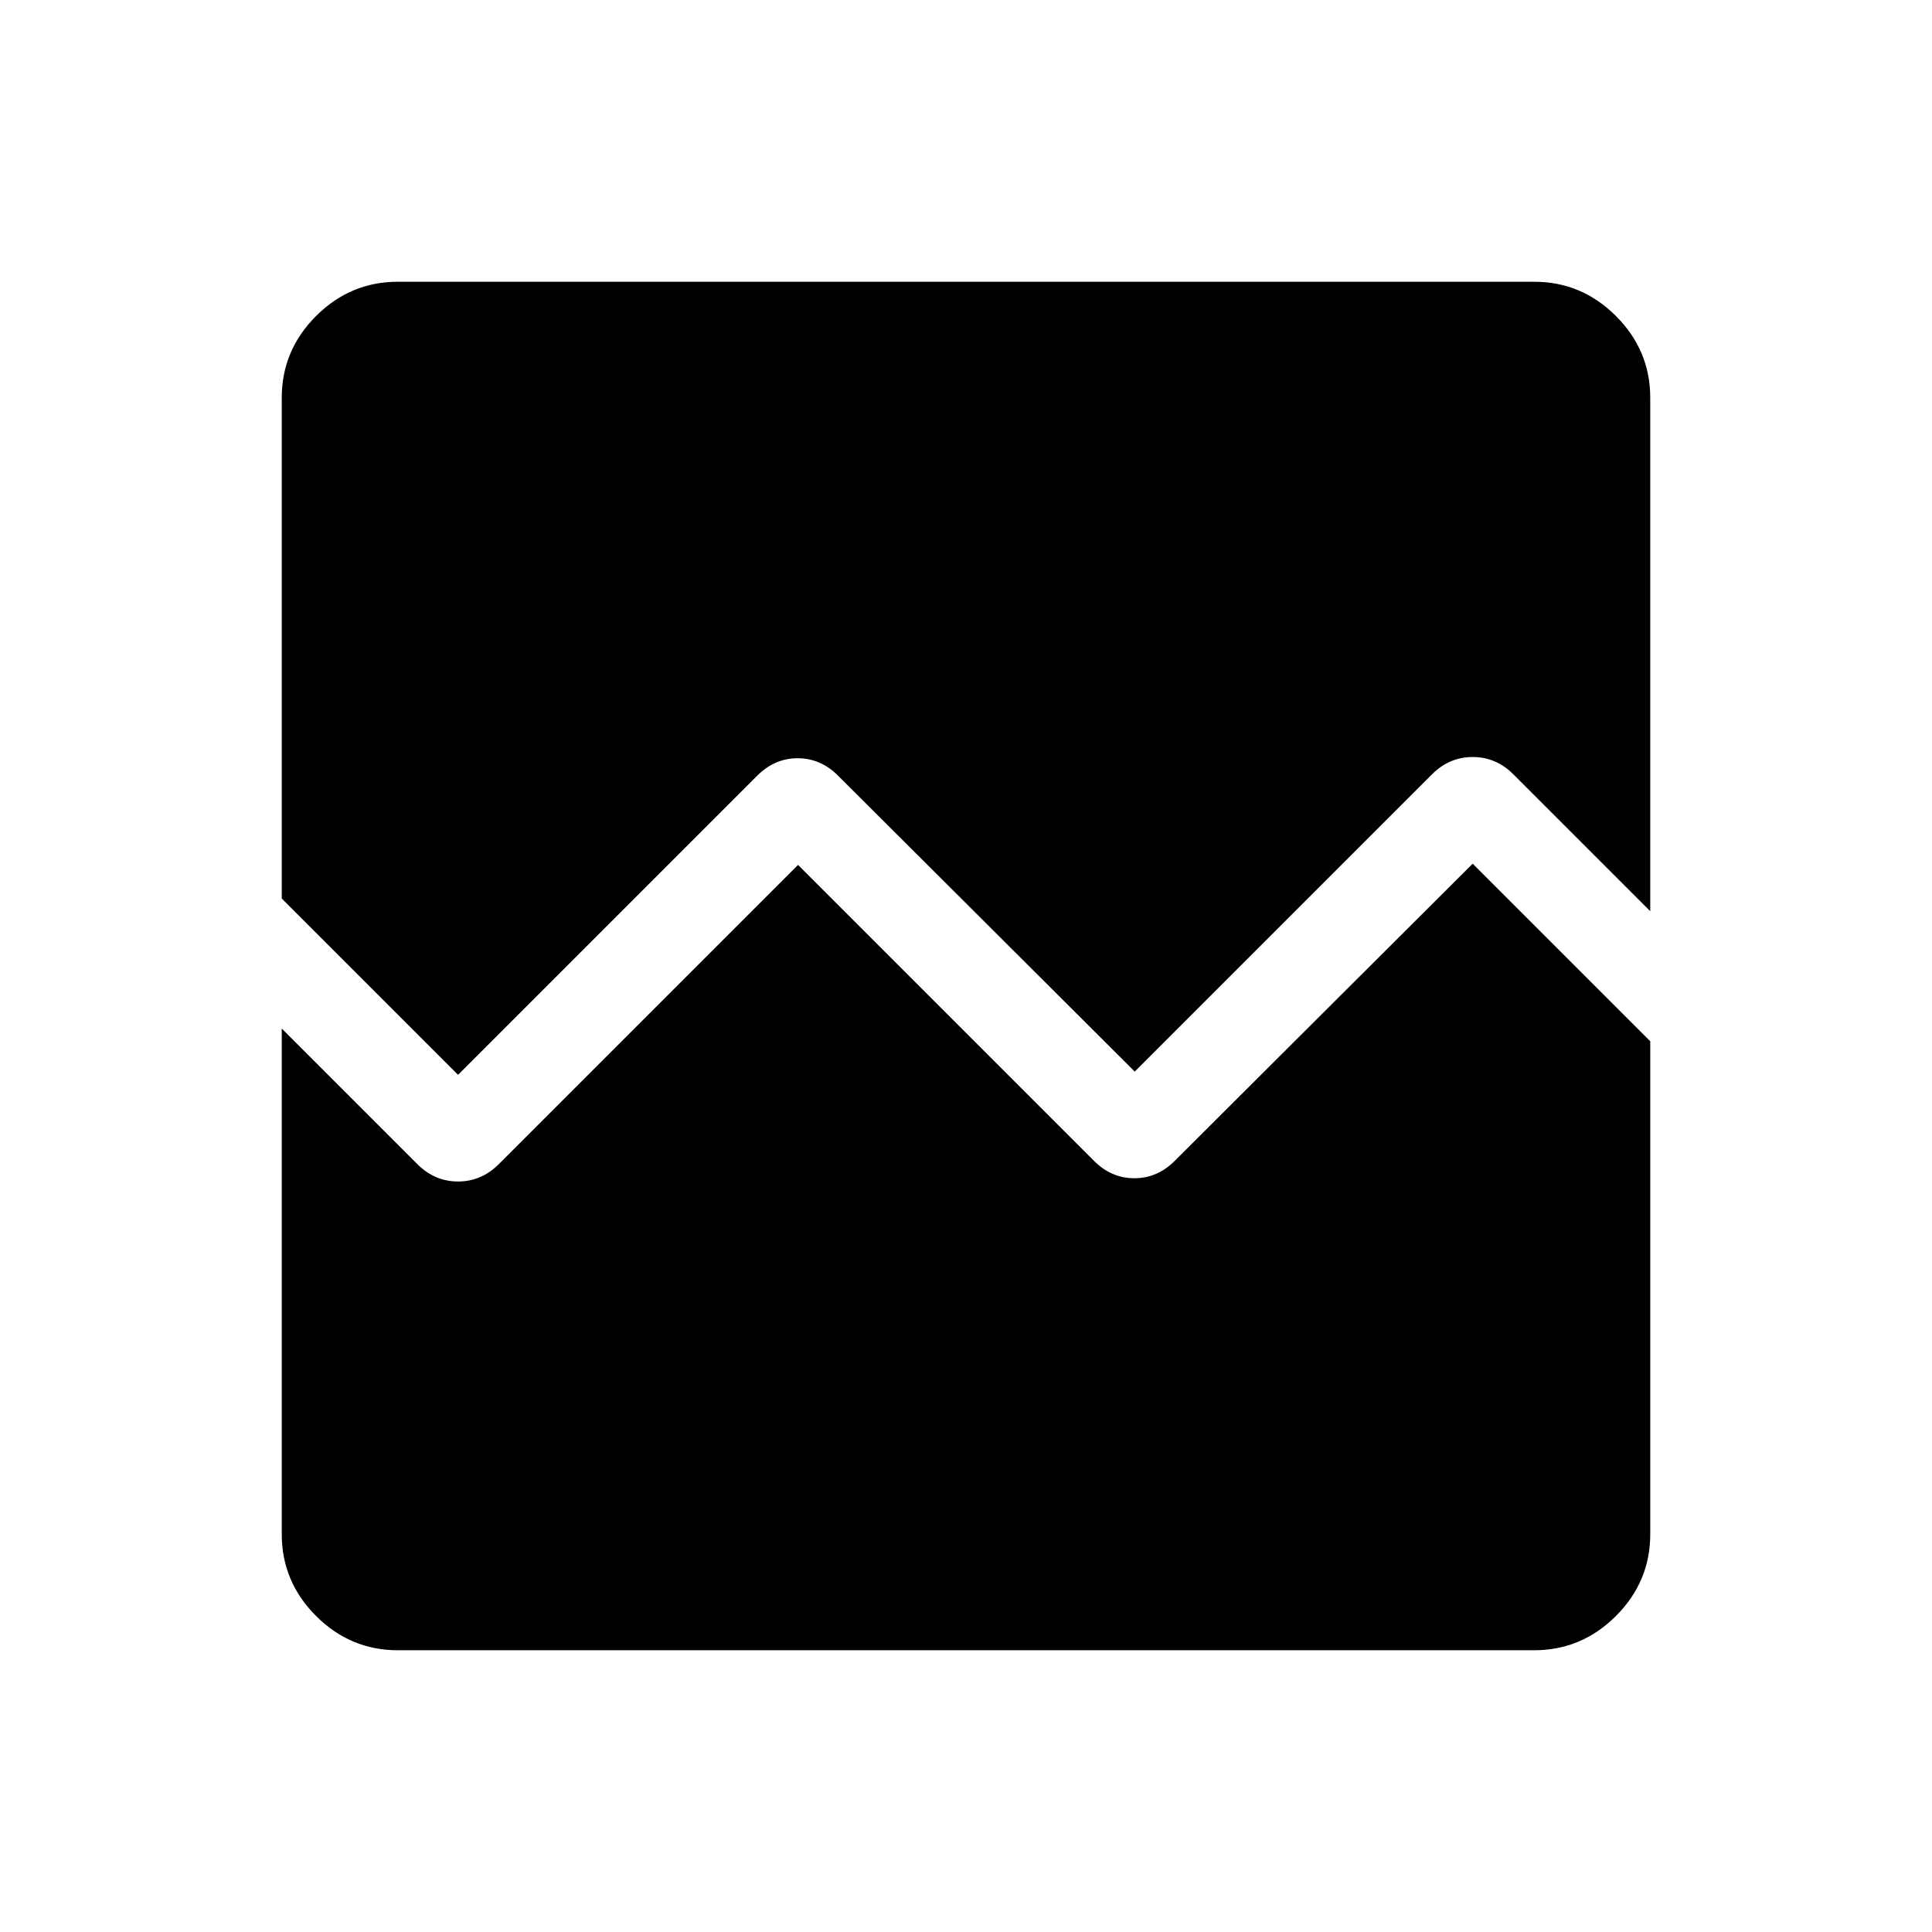 <svg xmlns="http://www.w3.org/2000/svg" height="48" viewBox="0 -960 960 960" width="48"><path d="M197.694-140.001q-23.616 0-40.654-17.039-17.039-17.038-17.039-40.654v-251.229l67.384 67.384q8.615 8.615 20.231 8.615 11.615 0 20.23-8.615l148.693-148.692 147.076 147.076q8.616 8.616 20.039 8.616 11.423 0 20.038-8.616l148.077-147.692 88.23 88.23v244.923q0 23.616-17.039 40.654-17.038 17.039-40.654 17.039H197.694Zm0-679.998h564.612q23.616 0 40.654 17.039 17.039 17.038 17.039 40.654v255.075L752-575.23q-8.616-8.615-20.231-8.615-11.615 0-20.231 8.615L563.846-427.538 416.385-574.615q-8.616-8.615-20.039-8.615-11.423 0-20.038 8.615L227.616-425.922l-87.615-87.615v-248.769q0-23.616 17.039-40.654 17.038-17.039 40.654-17.039Z"/></svg>